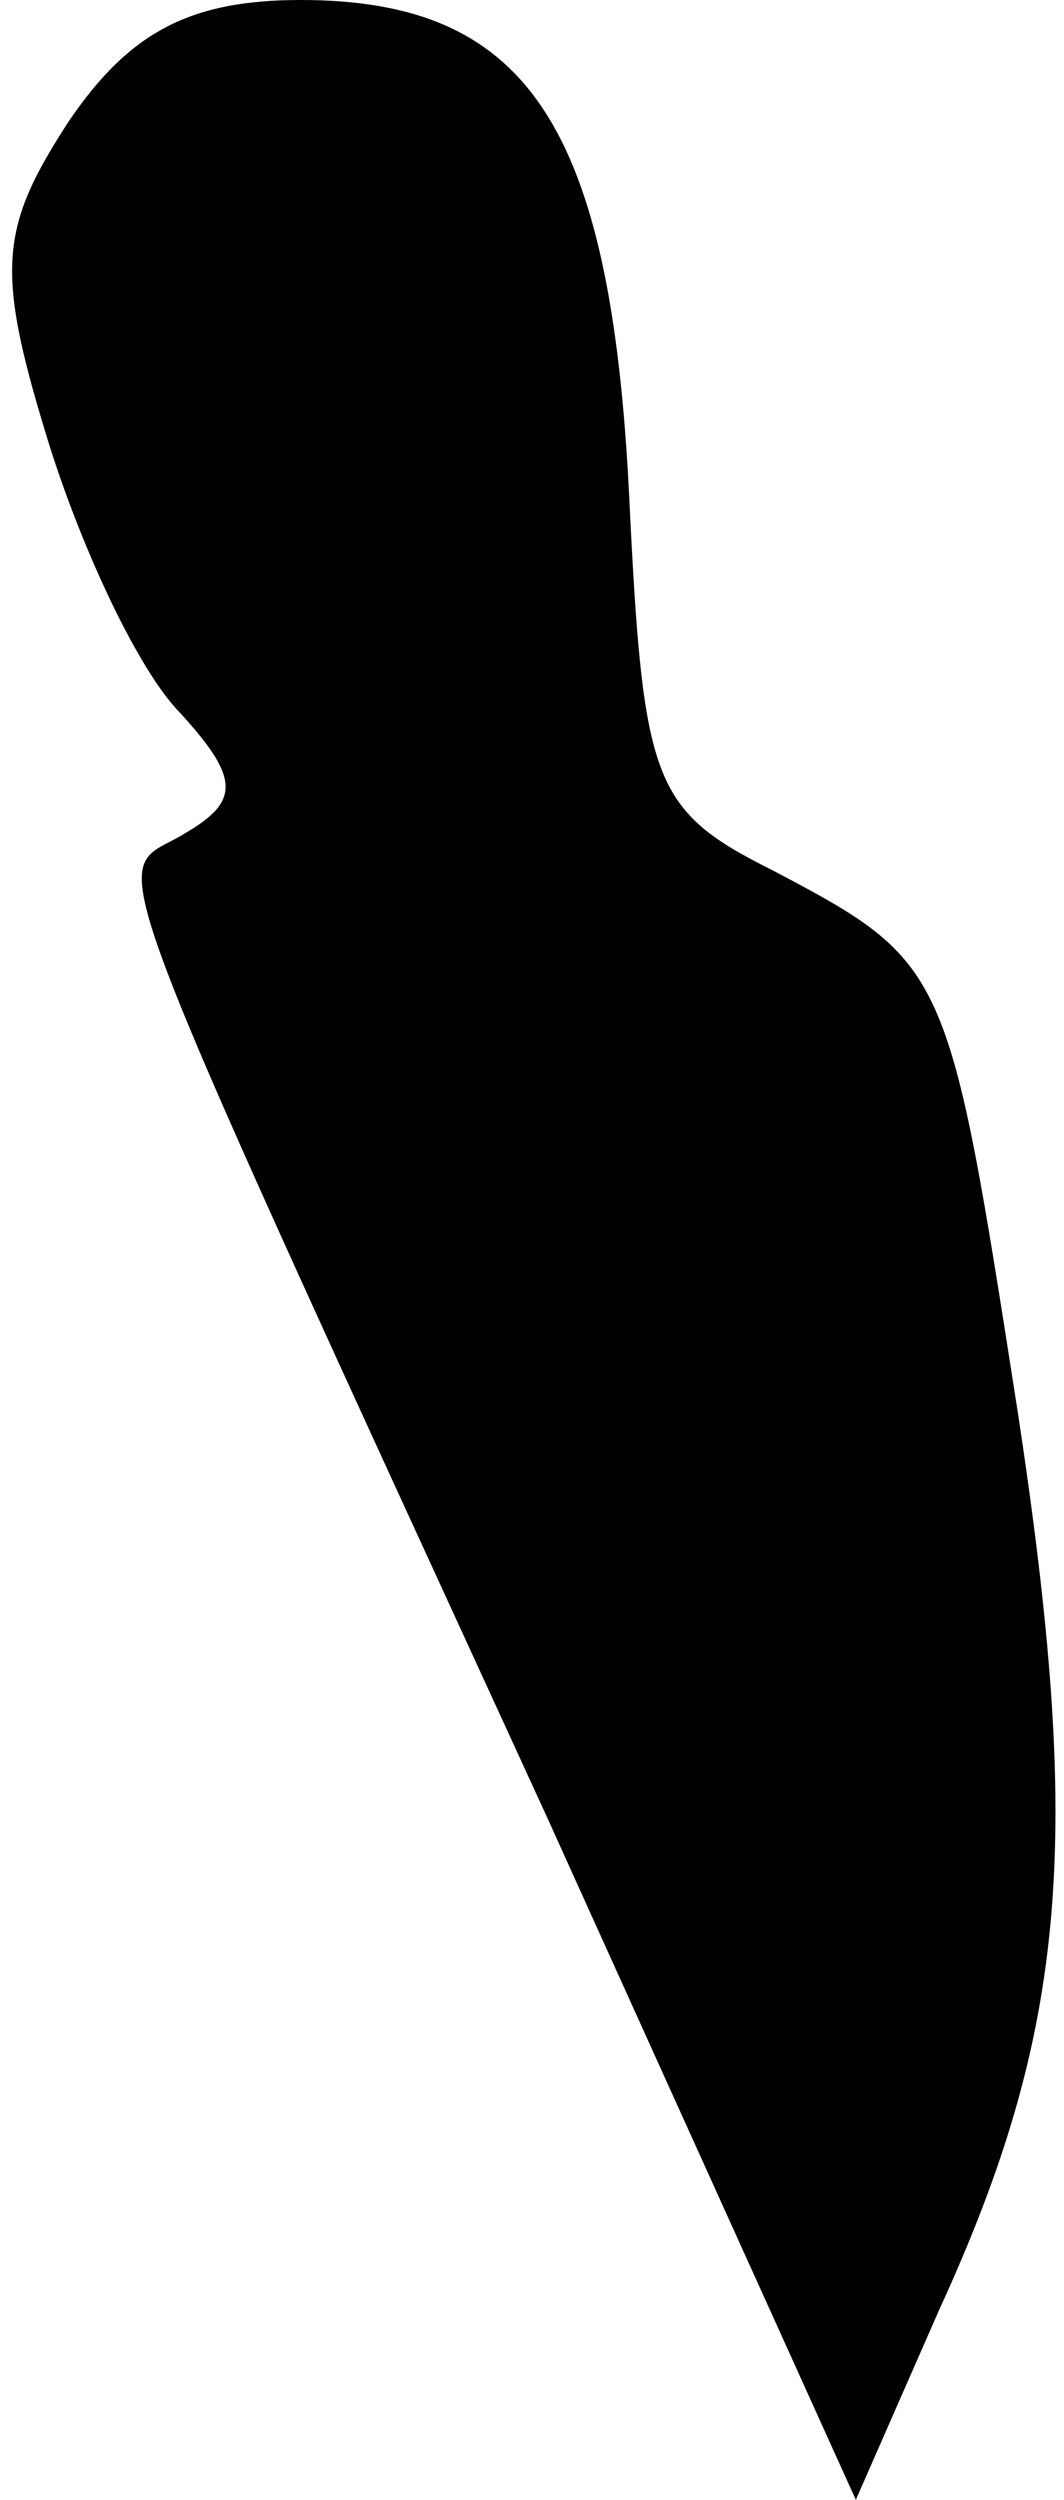 <?xml version="1.0" standalone="no"?>
<!DOCTYPE svg PUBLIC "-//W3C//DTD SVG 20010904//EN"
 "http://www.w3.org/TR/2001/REC-SVG-20010904/DTD/svg10.dtd">
<svg version="1.0" xmlns="http://www.w3.org/2000/svg"
 width="23pt" height="54pt" viewBox="0 0 23 54"
 preserveAspectRatio="xMidYMid meet">
<g transform="translate(0,54) scale(0.1,-0.1)"
fill="#000000" stroke="none">
<path fill="#000000" stroke="none" d="M15 514 c-15 -23 -16 -32 -5 -68 7 -23
19 -49 28 -59 14 -15 14 -20 2 -27 -16 -10 -23 8 78 -212 l67 -148 18 41 c28
61 31 102 17 194 -15 96 -15 97 -53 117 -26 13 -28 19 -31 81 -4 80 -22 107
-71 107 -24 0 -37 -7 -50 -26z"/>
</g>
</svg>
